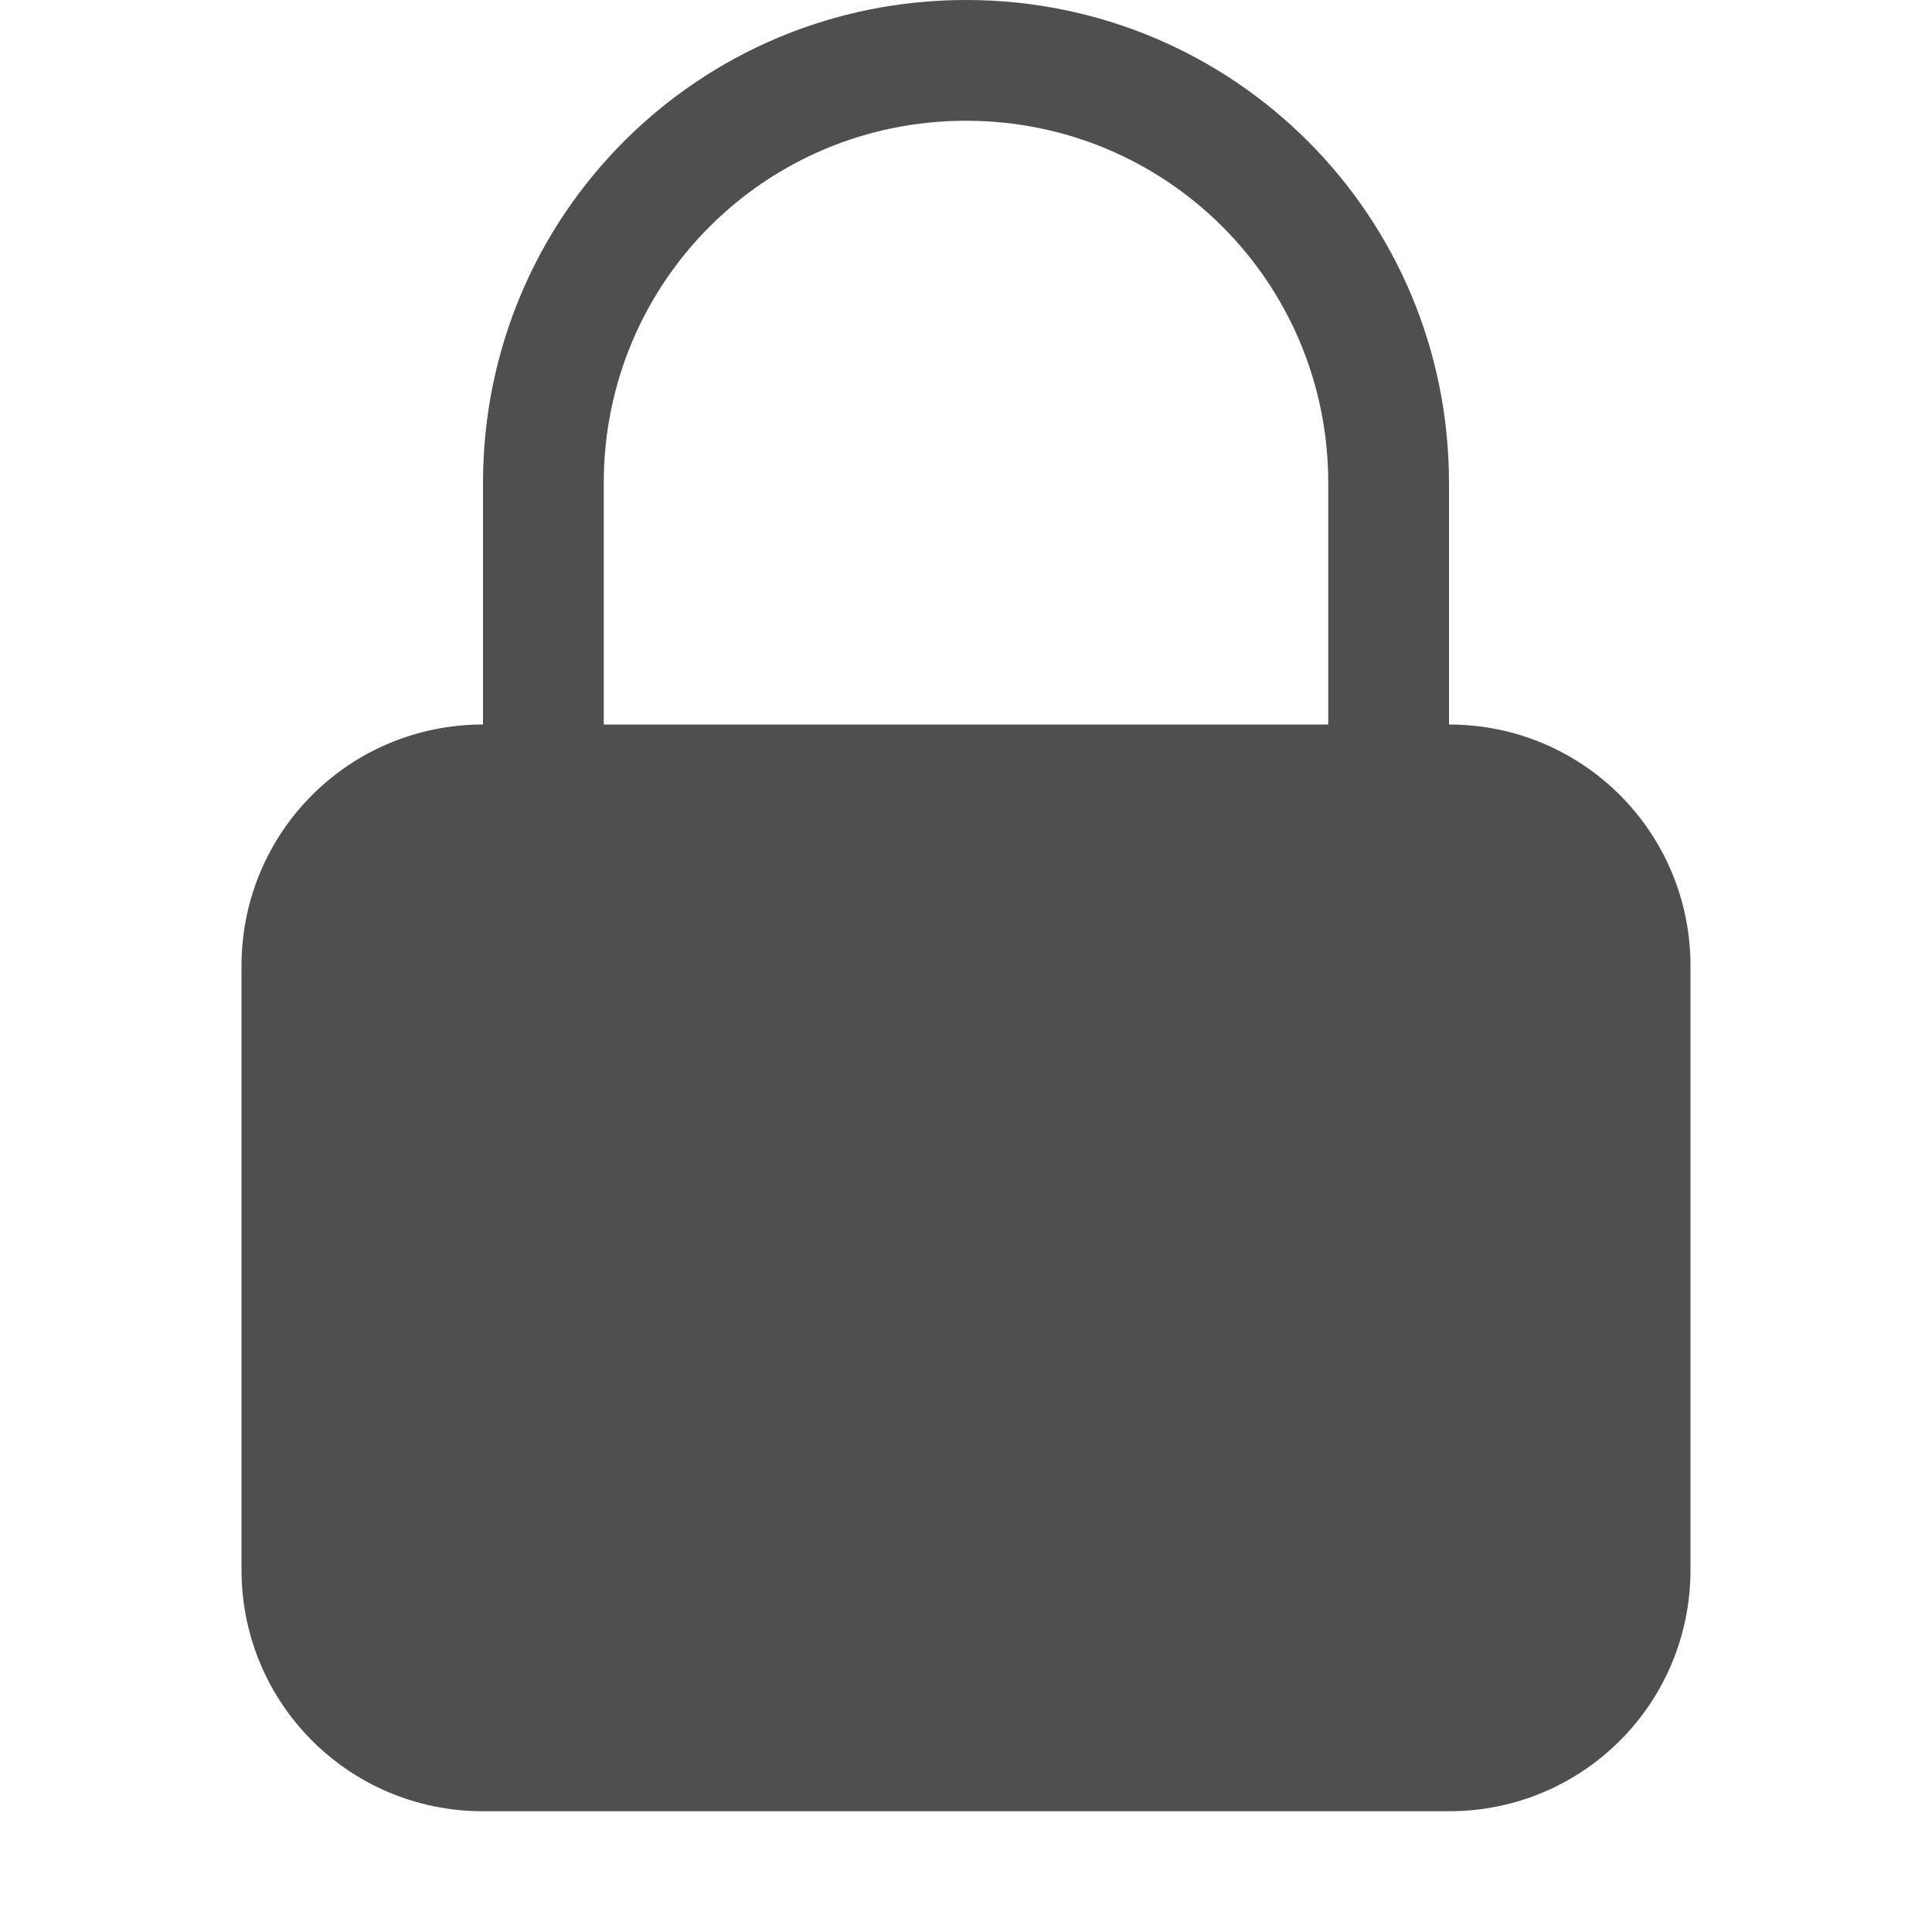 <svg xmlns="http://www.w3.org/2000/svg" width="16" height="16">
    <path d="M8 0C5.784 0 4 1.784 4 4v2c-1.108 0-2 .892-2 2v5c0 1.108.892 2 2 2h8c1.108 0 2-.892 2-2V8c0-1.108-.892-2-2-2V4c0-2.216-1.784-4-4-4zm0 1c1.662 0 3 1.338 3 3v2H5V4c0-1.662 1.338-3 3-3z" style="fill:currentColor;color:#050505;opacity:.7"/>
</svg>
